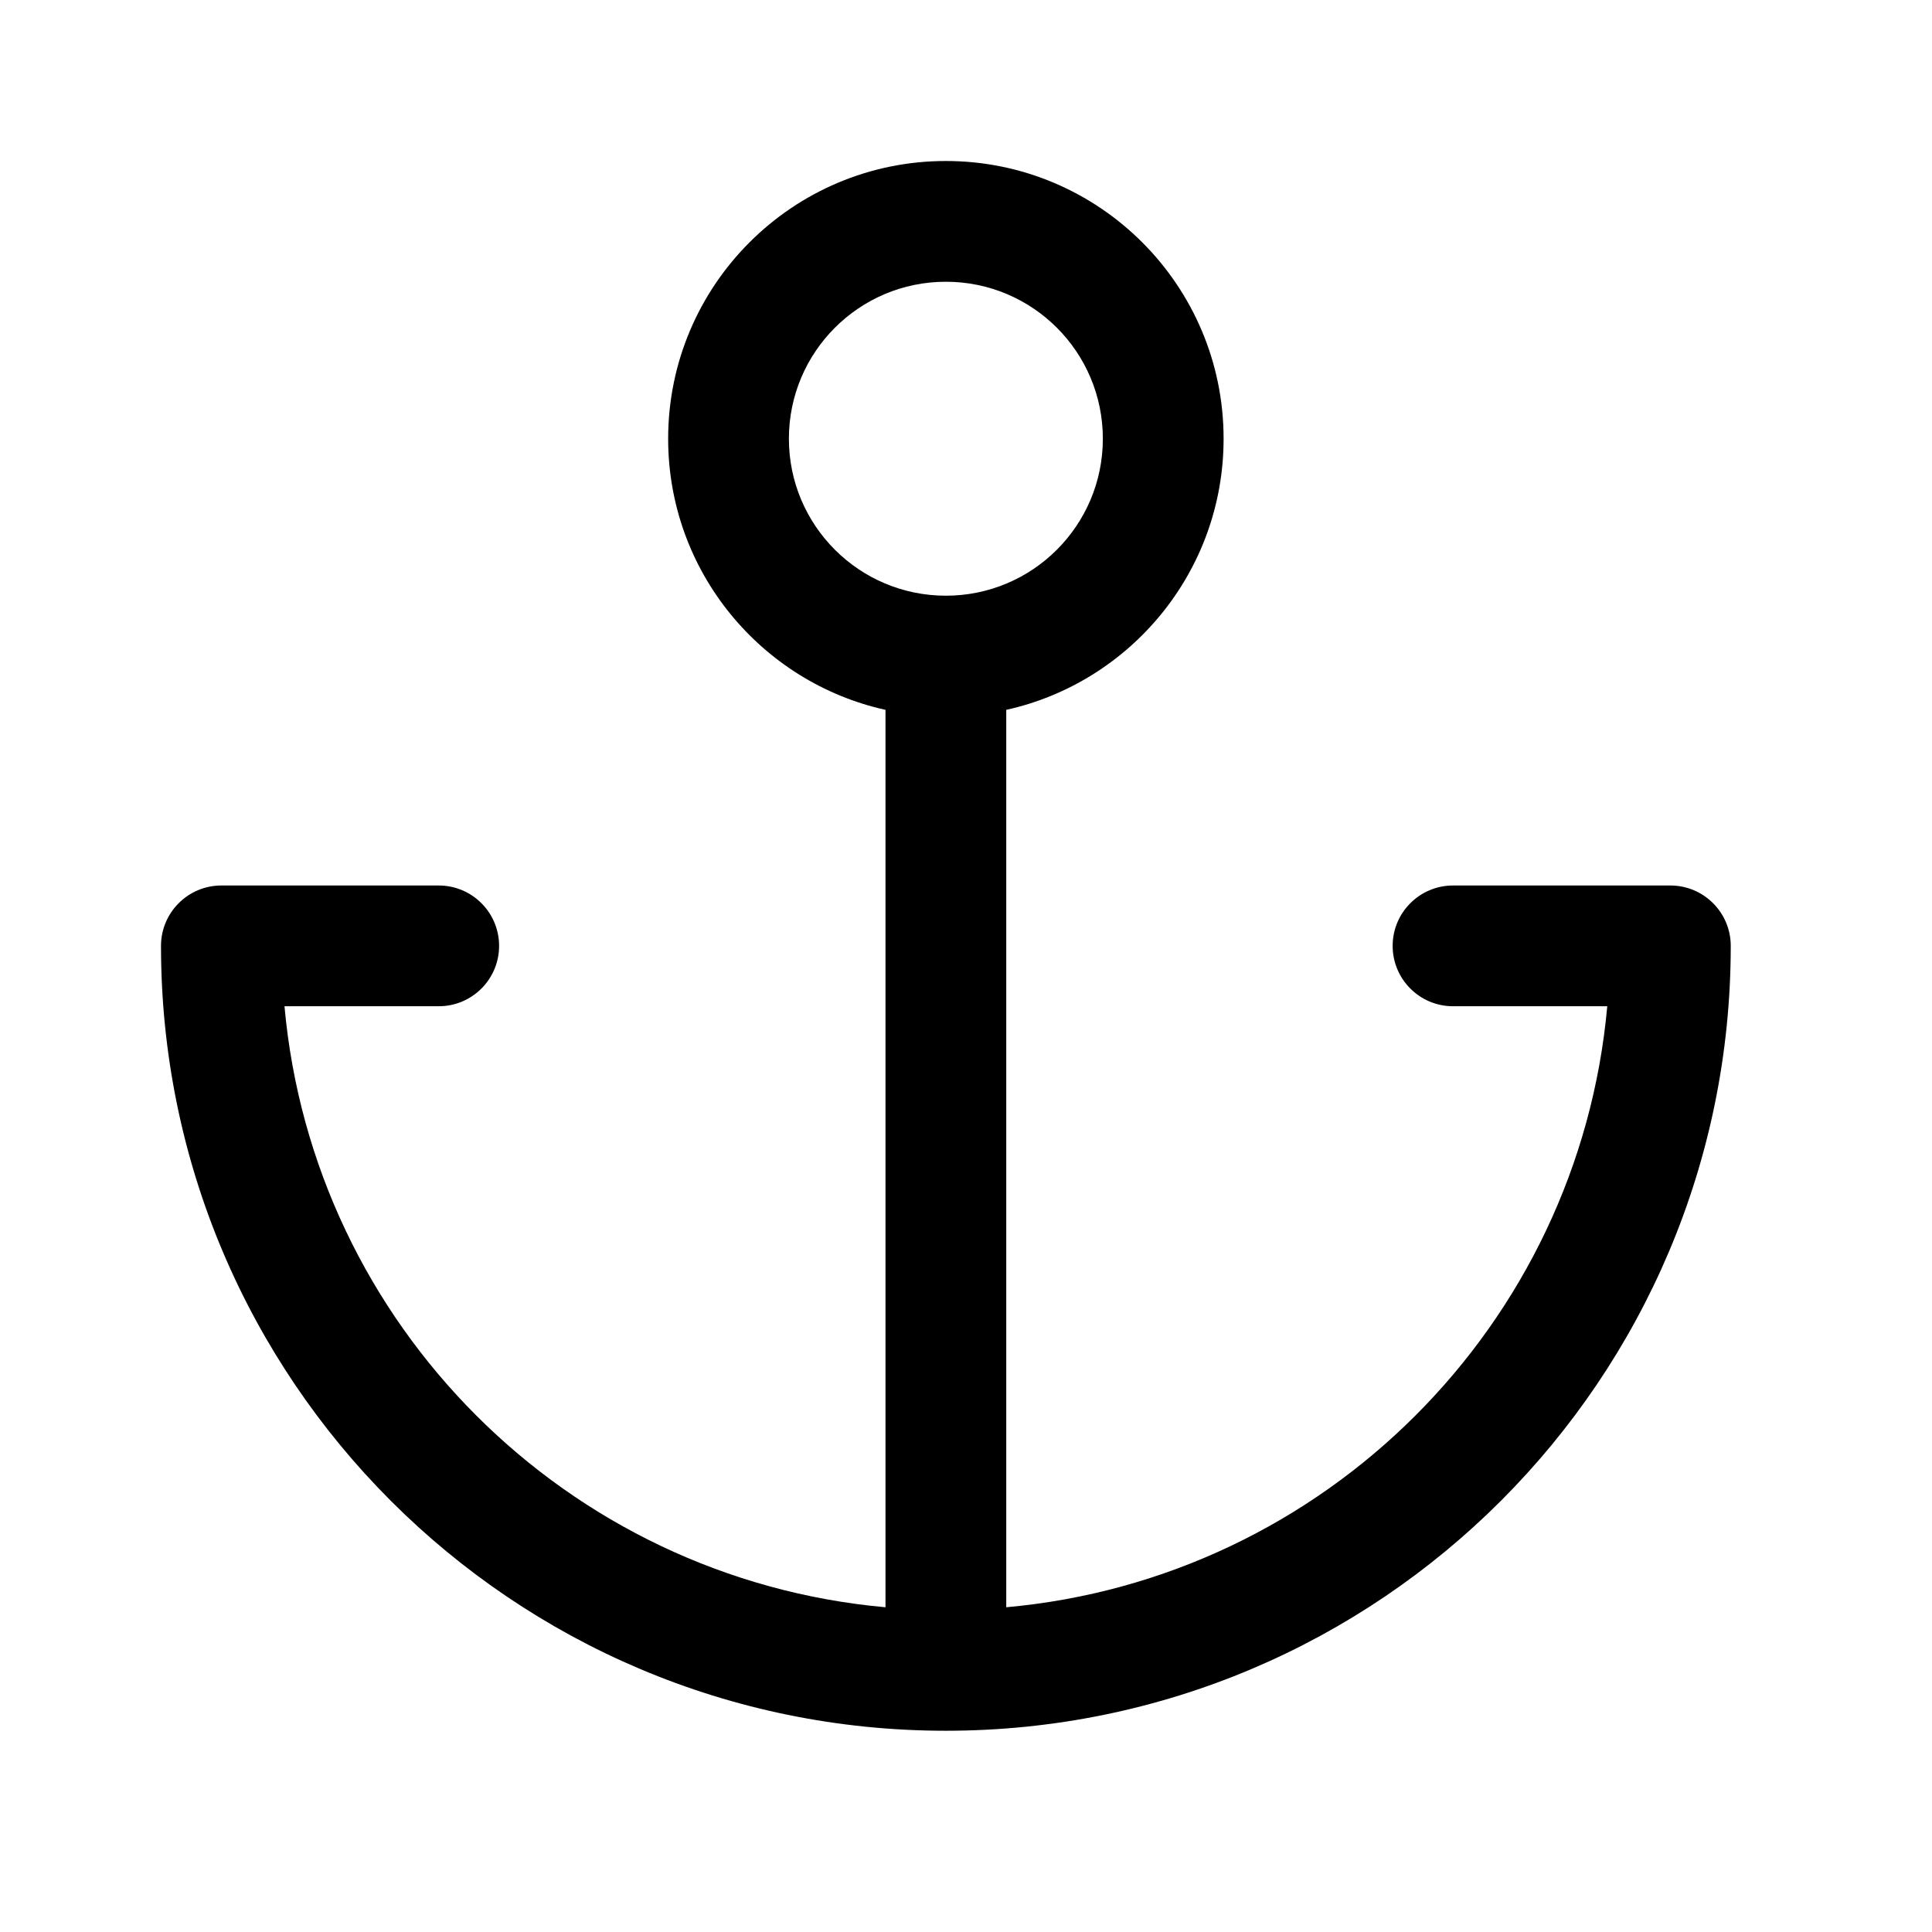 <svg width="24" height="24" viewBox="0 0 24 24" fill="none" xmlns="http://www.w3.org/2000/svg">
<path d="M11.75 3.5C12.827 3.5 13.7 4.373 13.7 5.45C13.7 6.527 12.827 7.4 11.75 7.4C10.673 7.4 9.8 6.527 9.8 5.45C9.8 4.373 10.673 3.5 11.75 3.5ZM8.3 5.45C8.3 7.098 9.455 8.476 11 8.818V19.966C7.042 19.61 3.89 16.458 3.534 12.5H5.45C5.864 12.5 6.2 12.164 6.2 11.75C6.2 11.336 5.864 11 5.45 11H2.75C2.336 11 2 11.336 2 11.75C2 17.135 6.365 21.5 11.749 21.5C11.75 21.5 11.75 21.5 11.75 21.5C11.751 21.5 11.752 21.5 11.752 21.5C17.136 21.499 21.5 17.134 21.5 11.75C21.5 11.336 21.164 11 20.75 11H18.05C17.636 11 17.3 11.336 17.3 11.75C17.3 12.164 17.636 12.5 18.05 12.5H19.966C19.61 16.458 16.458 19.61 12.5 19.966V8.818C14.045 8.476 15.2 7.098 15.2 5.45C15.2 3.545 13.655 2 11.75 2C9.845 2 8.3 3.545 8.3 5.45Z" fill="black"/>
</svg>
